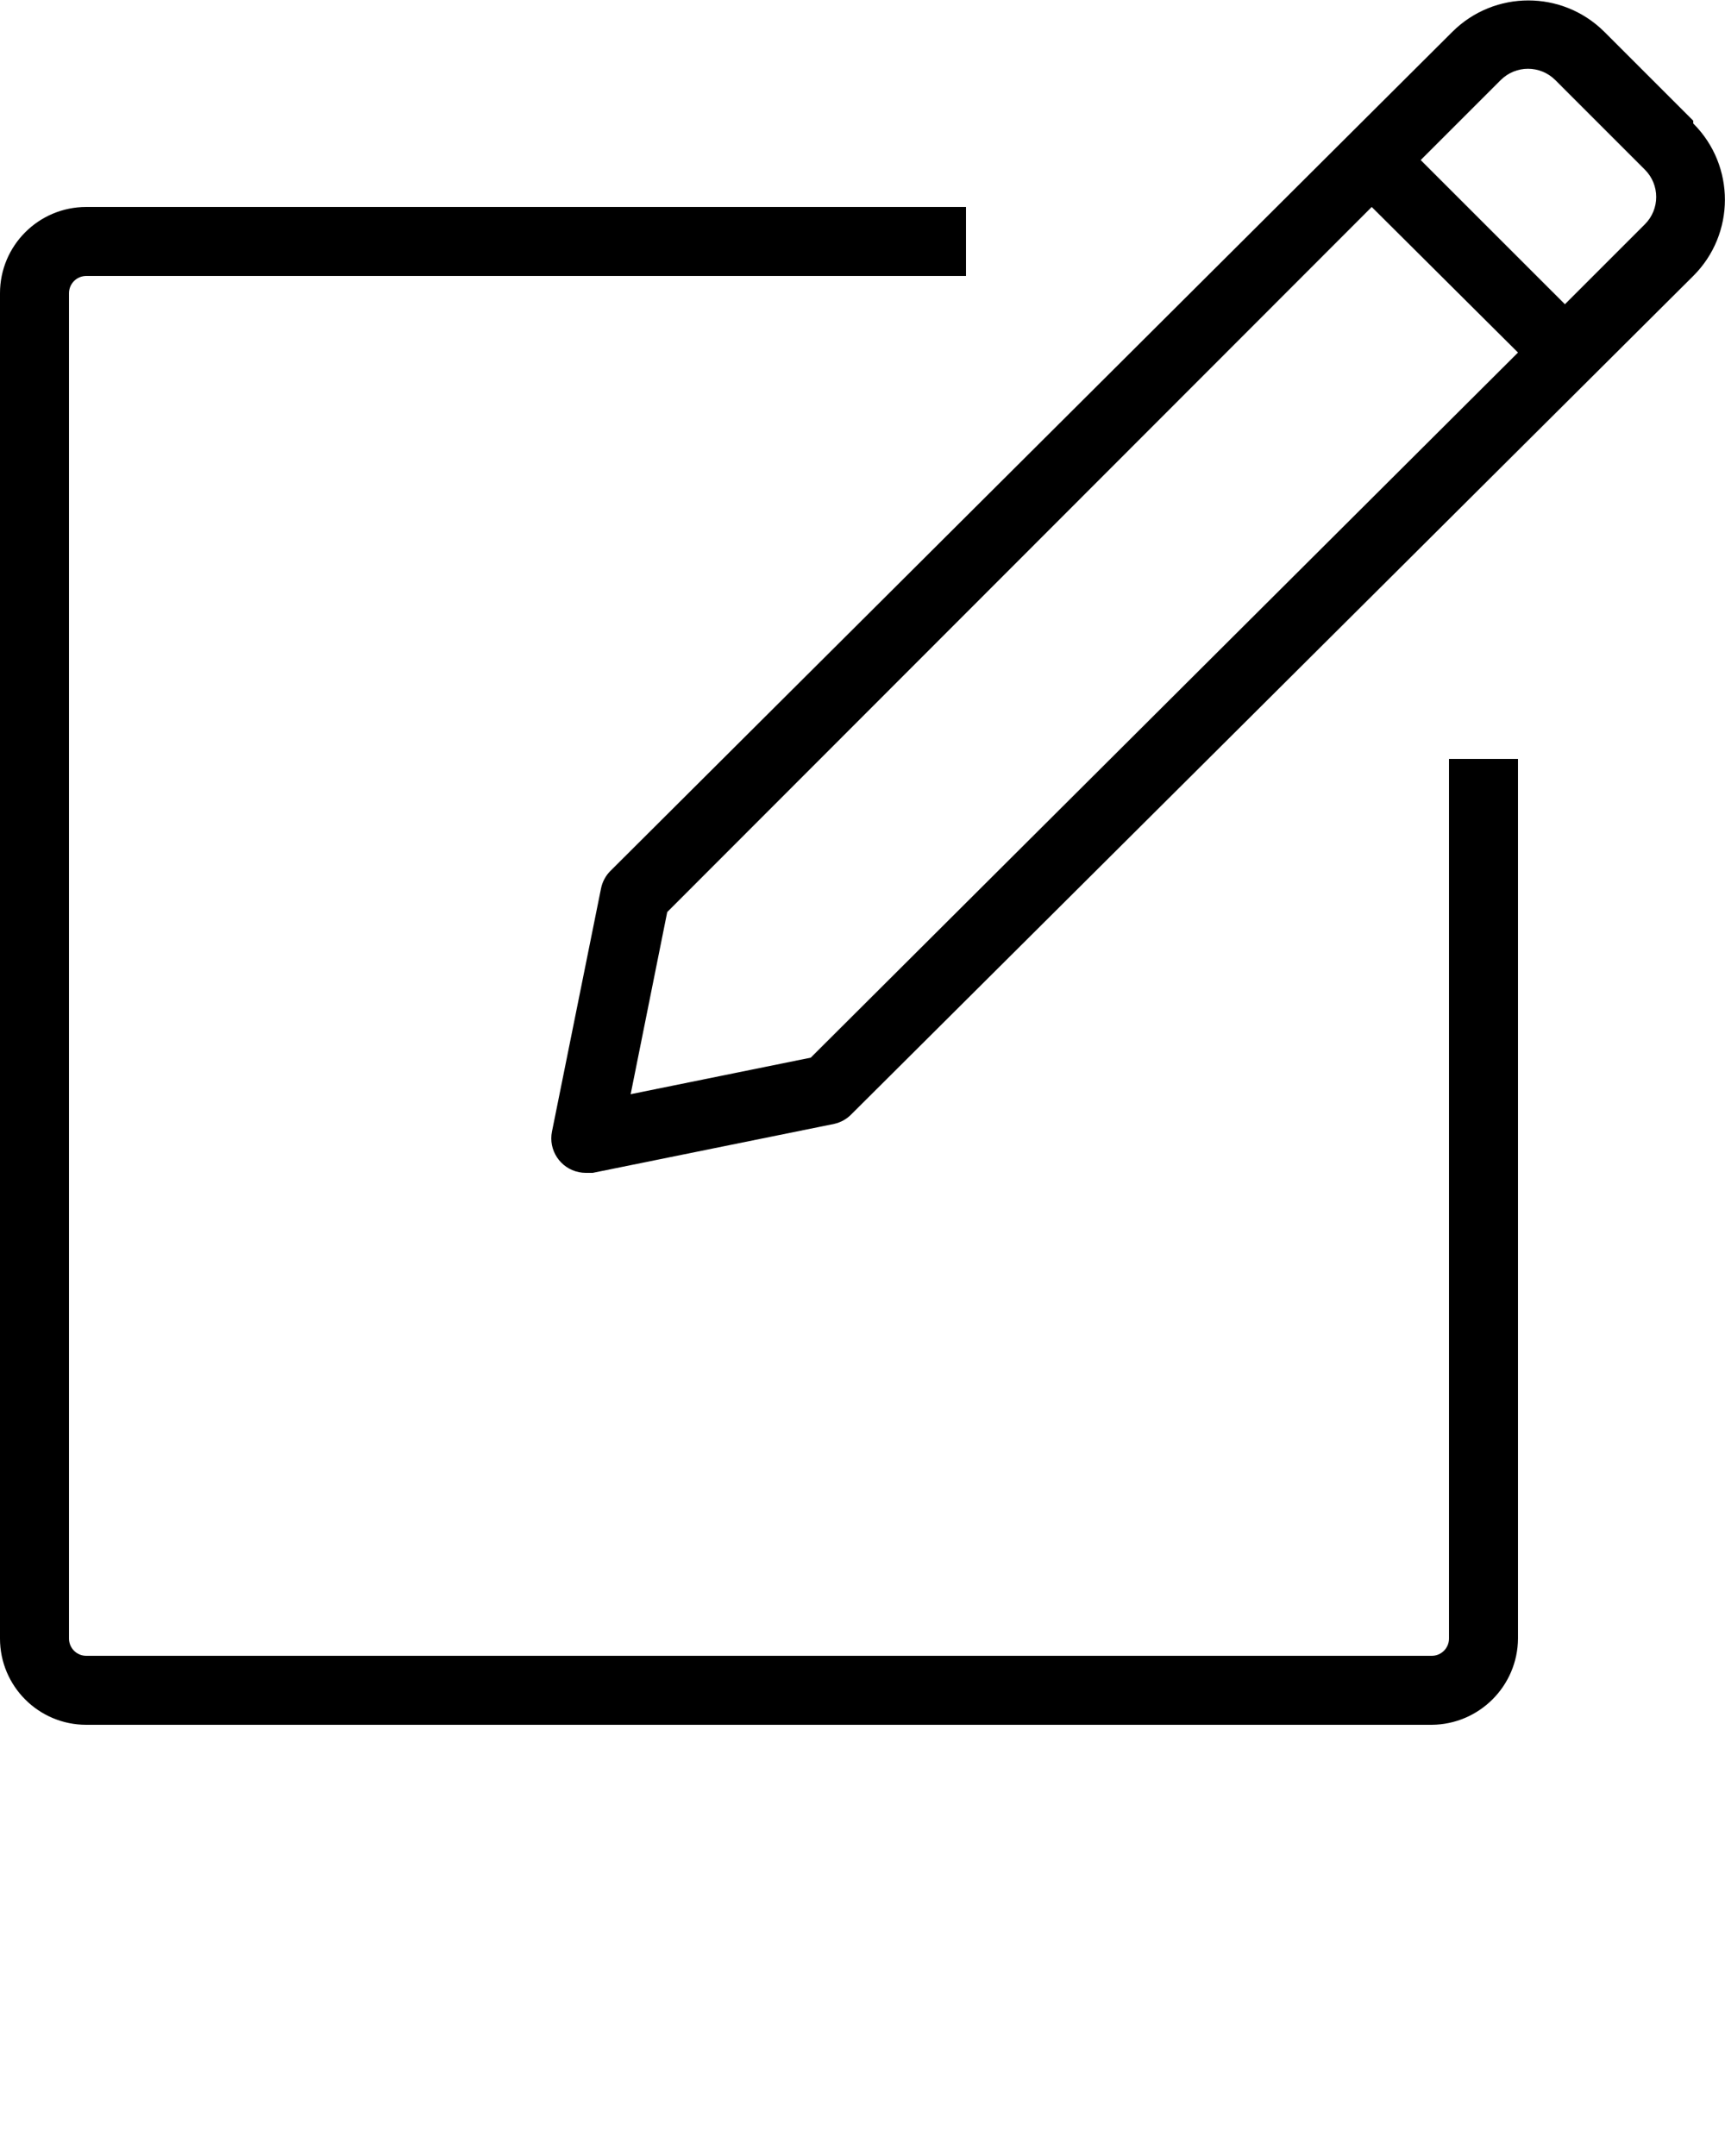 <svg xmlns="http://www.w3.org/2000/svg" xmlns:xlink="http://www.w3.org/1999/xlink" version="1.1" x="0px" y="0px" viewBox="0 0 100 125" enable-background="new 0 0 100 100" xml:space="preserve"><title>Write Message</title><path d="M98.16,7L93,1.84c-2.434-2.42-6.366-2.42-8.8,0L35.4,50.48c-0.287,0.282-0.482,0.645-0.56,1.04L32,65.6  c-0.221,1.082,0.478,2.139,1.56,2.359C33.691,67.986,33.826,68,33.96,68h0.4l14-2.84c0.381-0.086,0.729-0.279,1-0.561L98.16,16  c2.441-2.433,2.447-6.384,0.016-8.825C98.17,7.17,98.165,7.165,98.16,7.16V7z M47,61.32l-10.44,2.119l2.12-10.56L79.52,12L88,20.44  L47,61.32z M95.359,13L95.359,13l-4.639,4.64l-8.361-8.36L87,4.64c0.874-0.87,2.286-0.87,3.16,0l5.199,5.2  C96.229,10.714,96.229,12.126,95.359,13z M84,44h4v51c-0.021,2.752-2.248,4.979-5,5H5c-2.761,0-5-2.238-5-5V17c0-2.761,2.239-5,5-5  h51v4H5c-0.552,0-1,0.448-1,1v78c0,0.553,0.448,1,1,1h78c0.553,0,1-0.447,1-1V44z"/></svg>